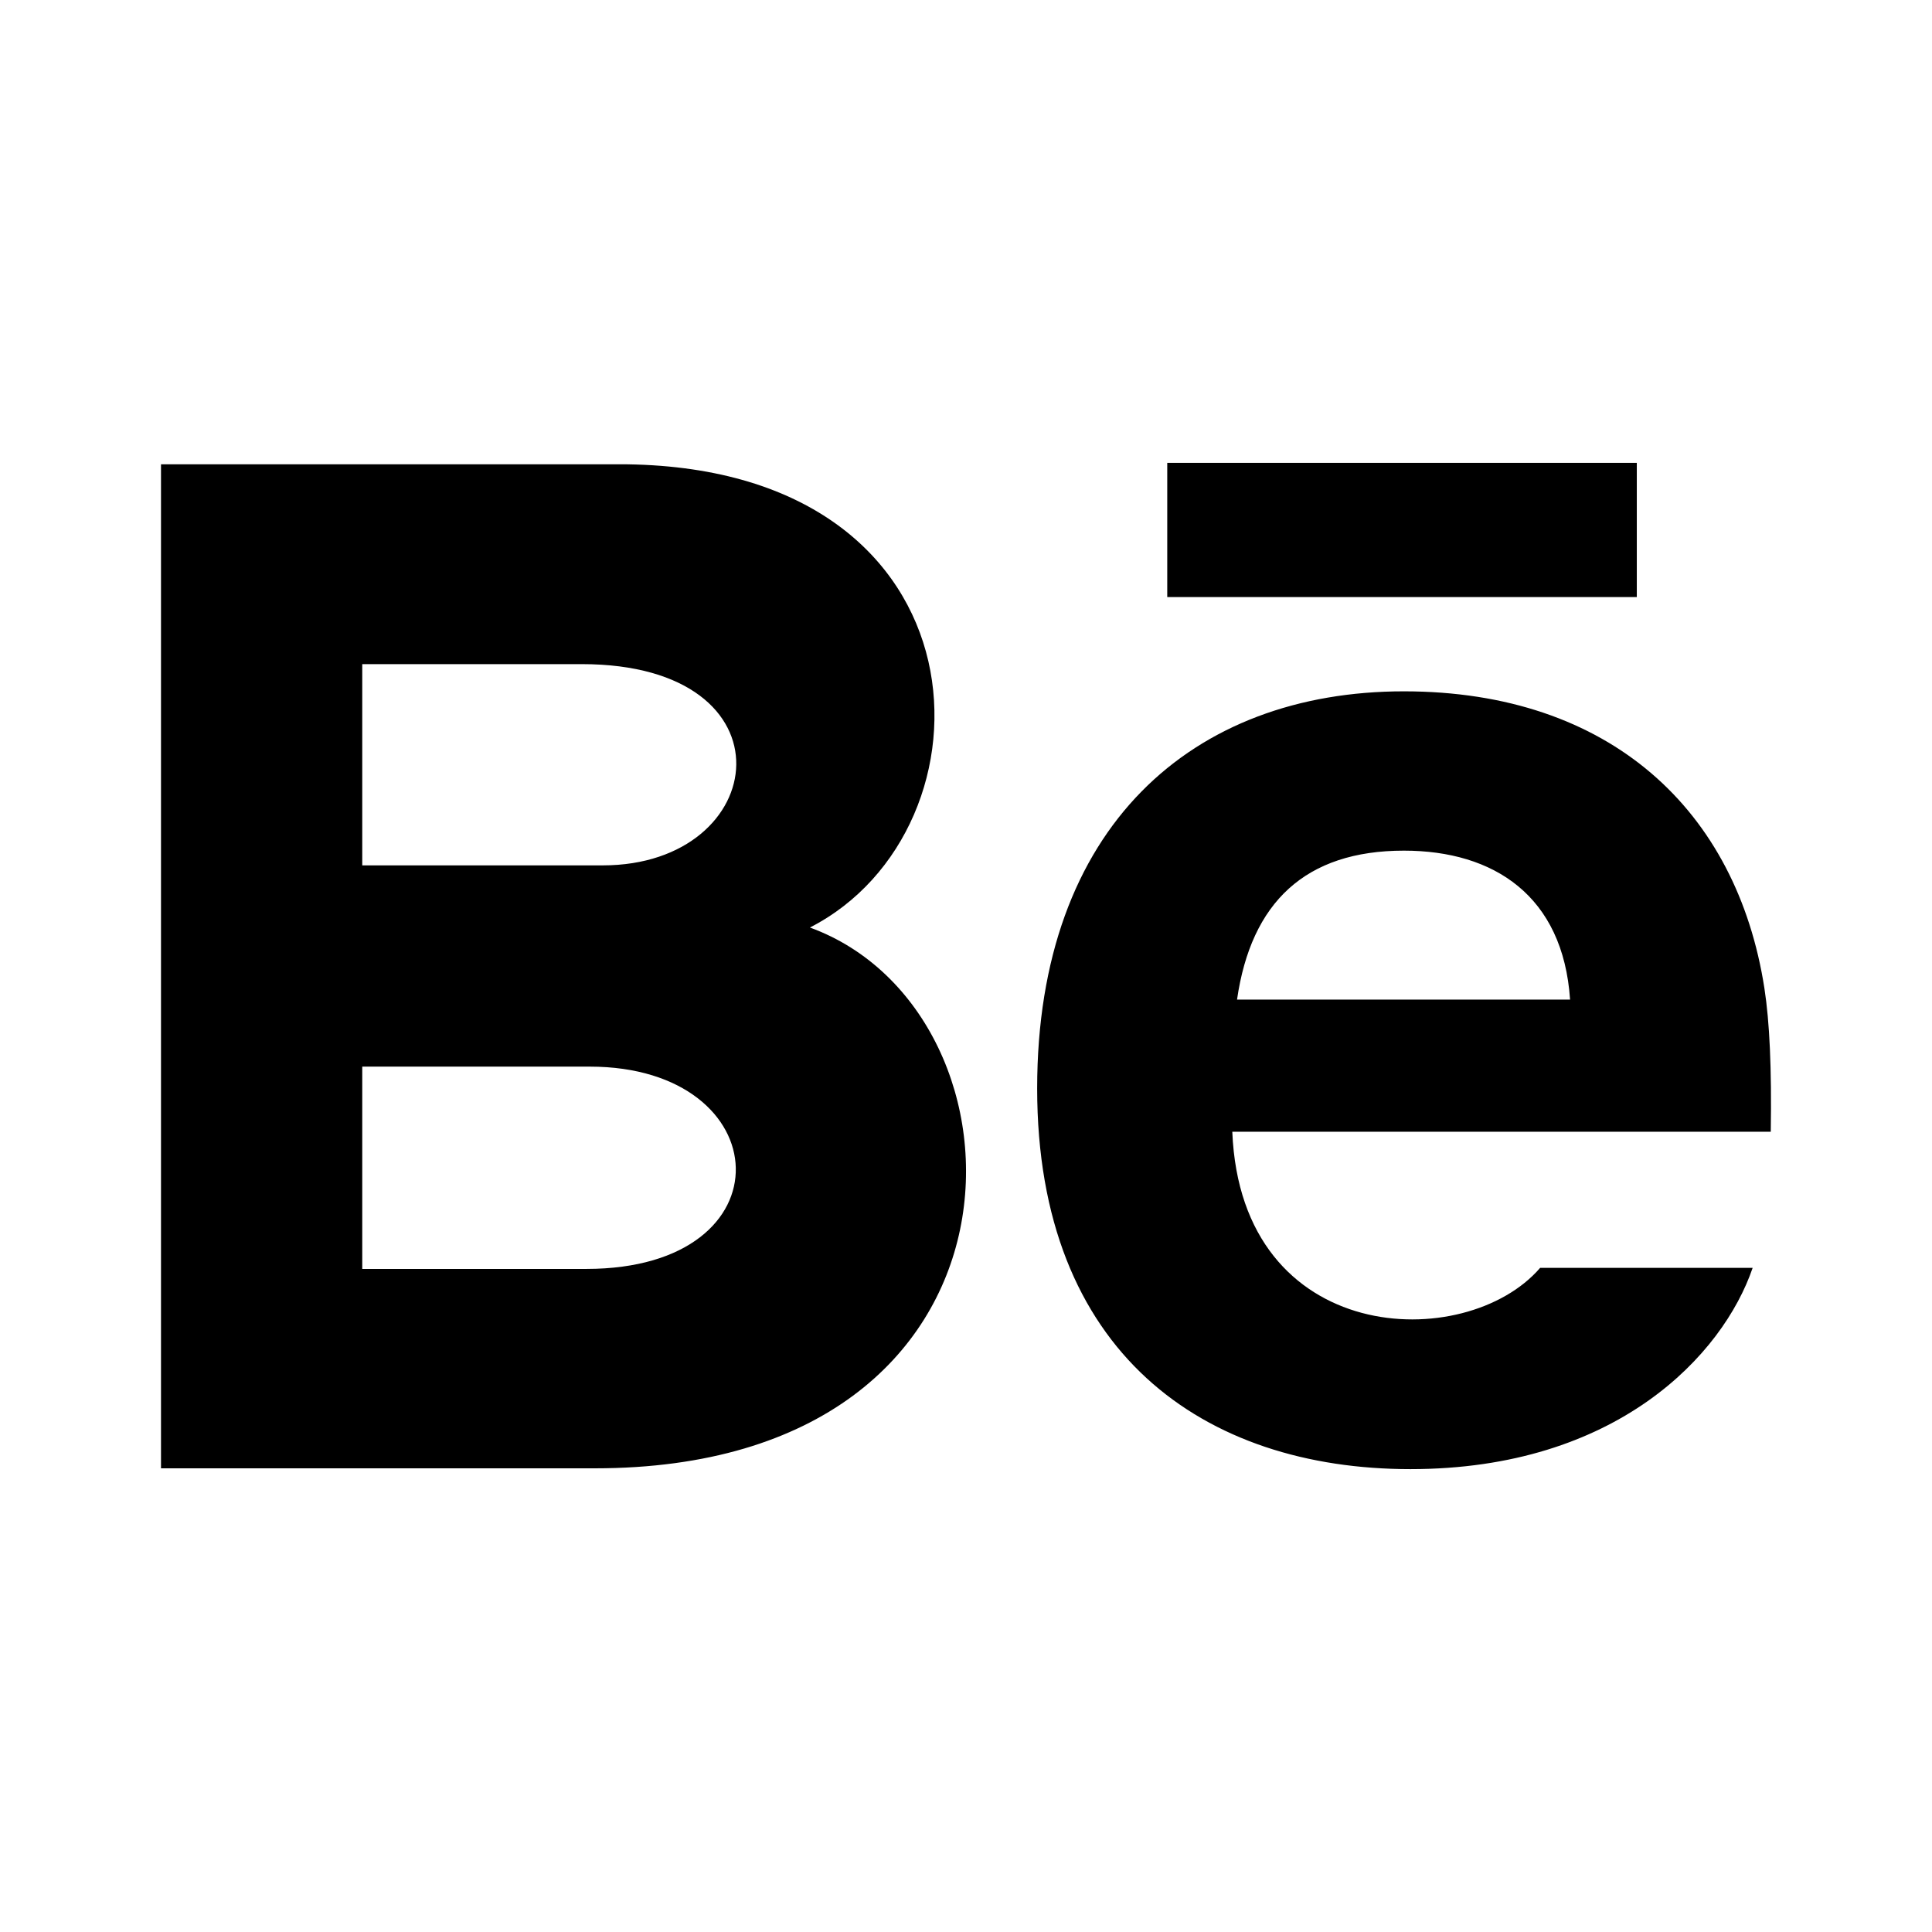 <svg viewBox="0 0 24 24" xmlns="http://www.w3.org/2000/svg"><path class="st0" style="fill:none" d="M0 0h24v24H0z"/><path d="M20.333 7.417H14.5V5.75h5.833v1.667Zm1.439 8.333c-.369 1.081-1.691 2.5-4.251 2.5-2.562 0-4.637-1.441-4.637-4.729 0-3.258 1.938-4.933 4.555-4.933 2.568 0 4.137 1.485 4.479 3.688.065.421.091.99.079 1.783h-6.689c.109 2.676 2.903 2.76 3.824 1.691h2.64Zm-6.405-3.333h4.137c-.087-1.29-.947-1.85-2.064-1.85-1.222 0-1.898.64-2.073 1.85ZM7.388 18.24H2V5.768h5.794c4.563.067 4.65 4.536 2.267 5.754 2.884 1.05 2.981 6.718-2.673 6.718ZM4.5 10.75h2.987c2.09 0 2.421-2.5-.26-2.5H4.5v2.5Zm2.826 2.5H4.5v2.513h2.784c2.546 0 2.39-2.513.042-2.513Z"/></svg>